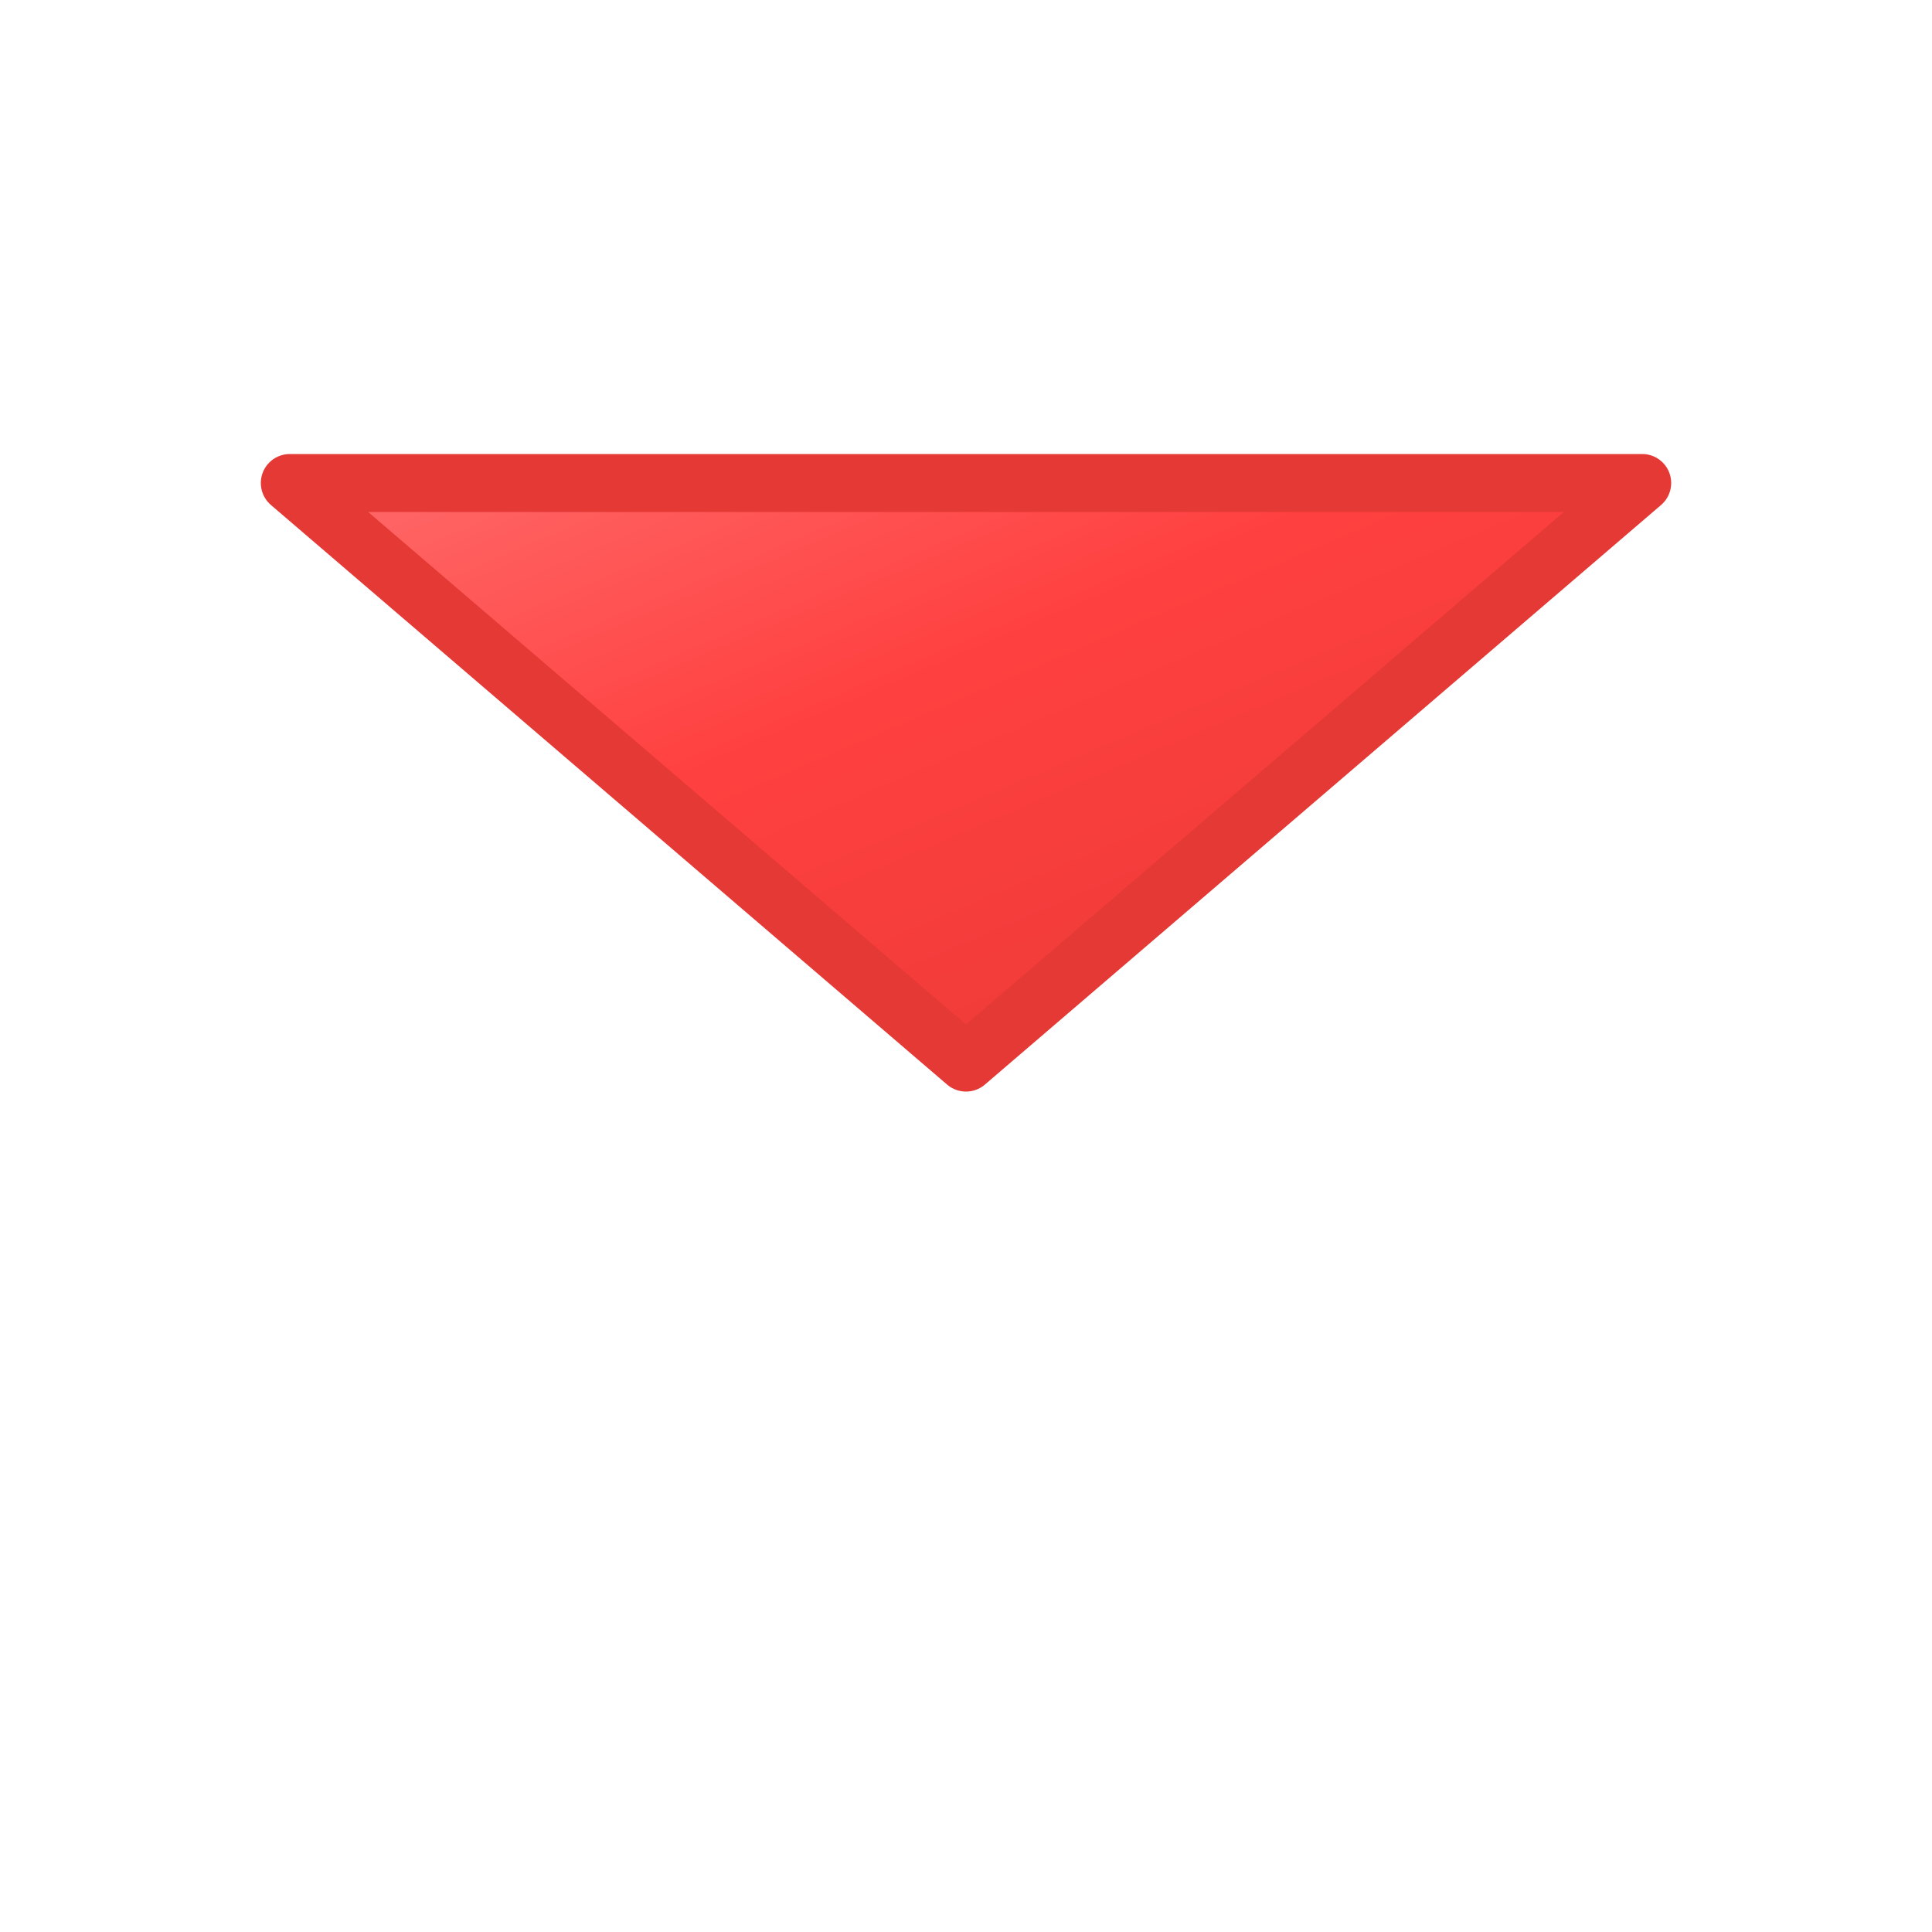 <?xml version="1.0" encoding="UTF-8"?>
<svg viewBox="0 0 100 100" xmlns="http://www.w3.org/2000/svg" width="100%" height="100%">  
  <defs>  
    <linearGradient id="grad" x1="0%" y1="0%" x2="100%" y2="100%">  
      <stop offset="0%" stop-color="#ff6b6b"/>  
      <stop offset="40%" stop-color="#ff4040"/>  
      <stop offset="100%" stop-color="#e53935"/>  
    </linearGradient>  
    <filter id="shadow">  
      <feDropShadow dx="2" dy="2" stdDeviation="2" flood-color="rgba(0,0,0,0.2)"/>  
    </filter>  
  </defs>  
  
  <!-- 主三角 -->  
  <path   
    d="M 15 25  
       L 85 25  
       L 50 55   
       Z"   
    fill="url(#grad)"  
    stroke="#e53935"  
    stroke-width="3"  
    stroke-linejoin="round"  
    filter="url(#shadow)"  
    stroke-linecap="round"/>  
</svg> 